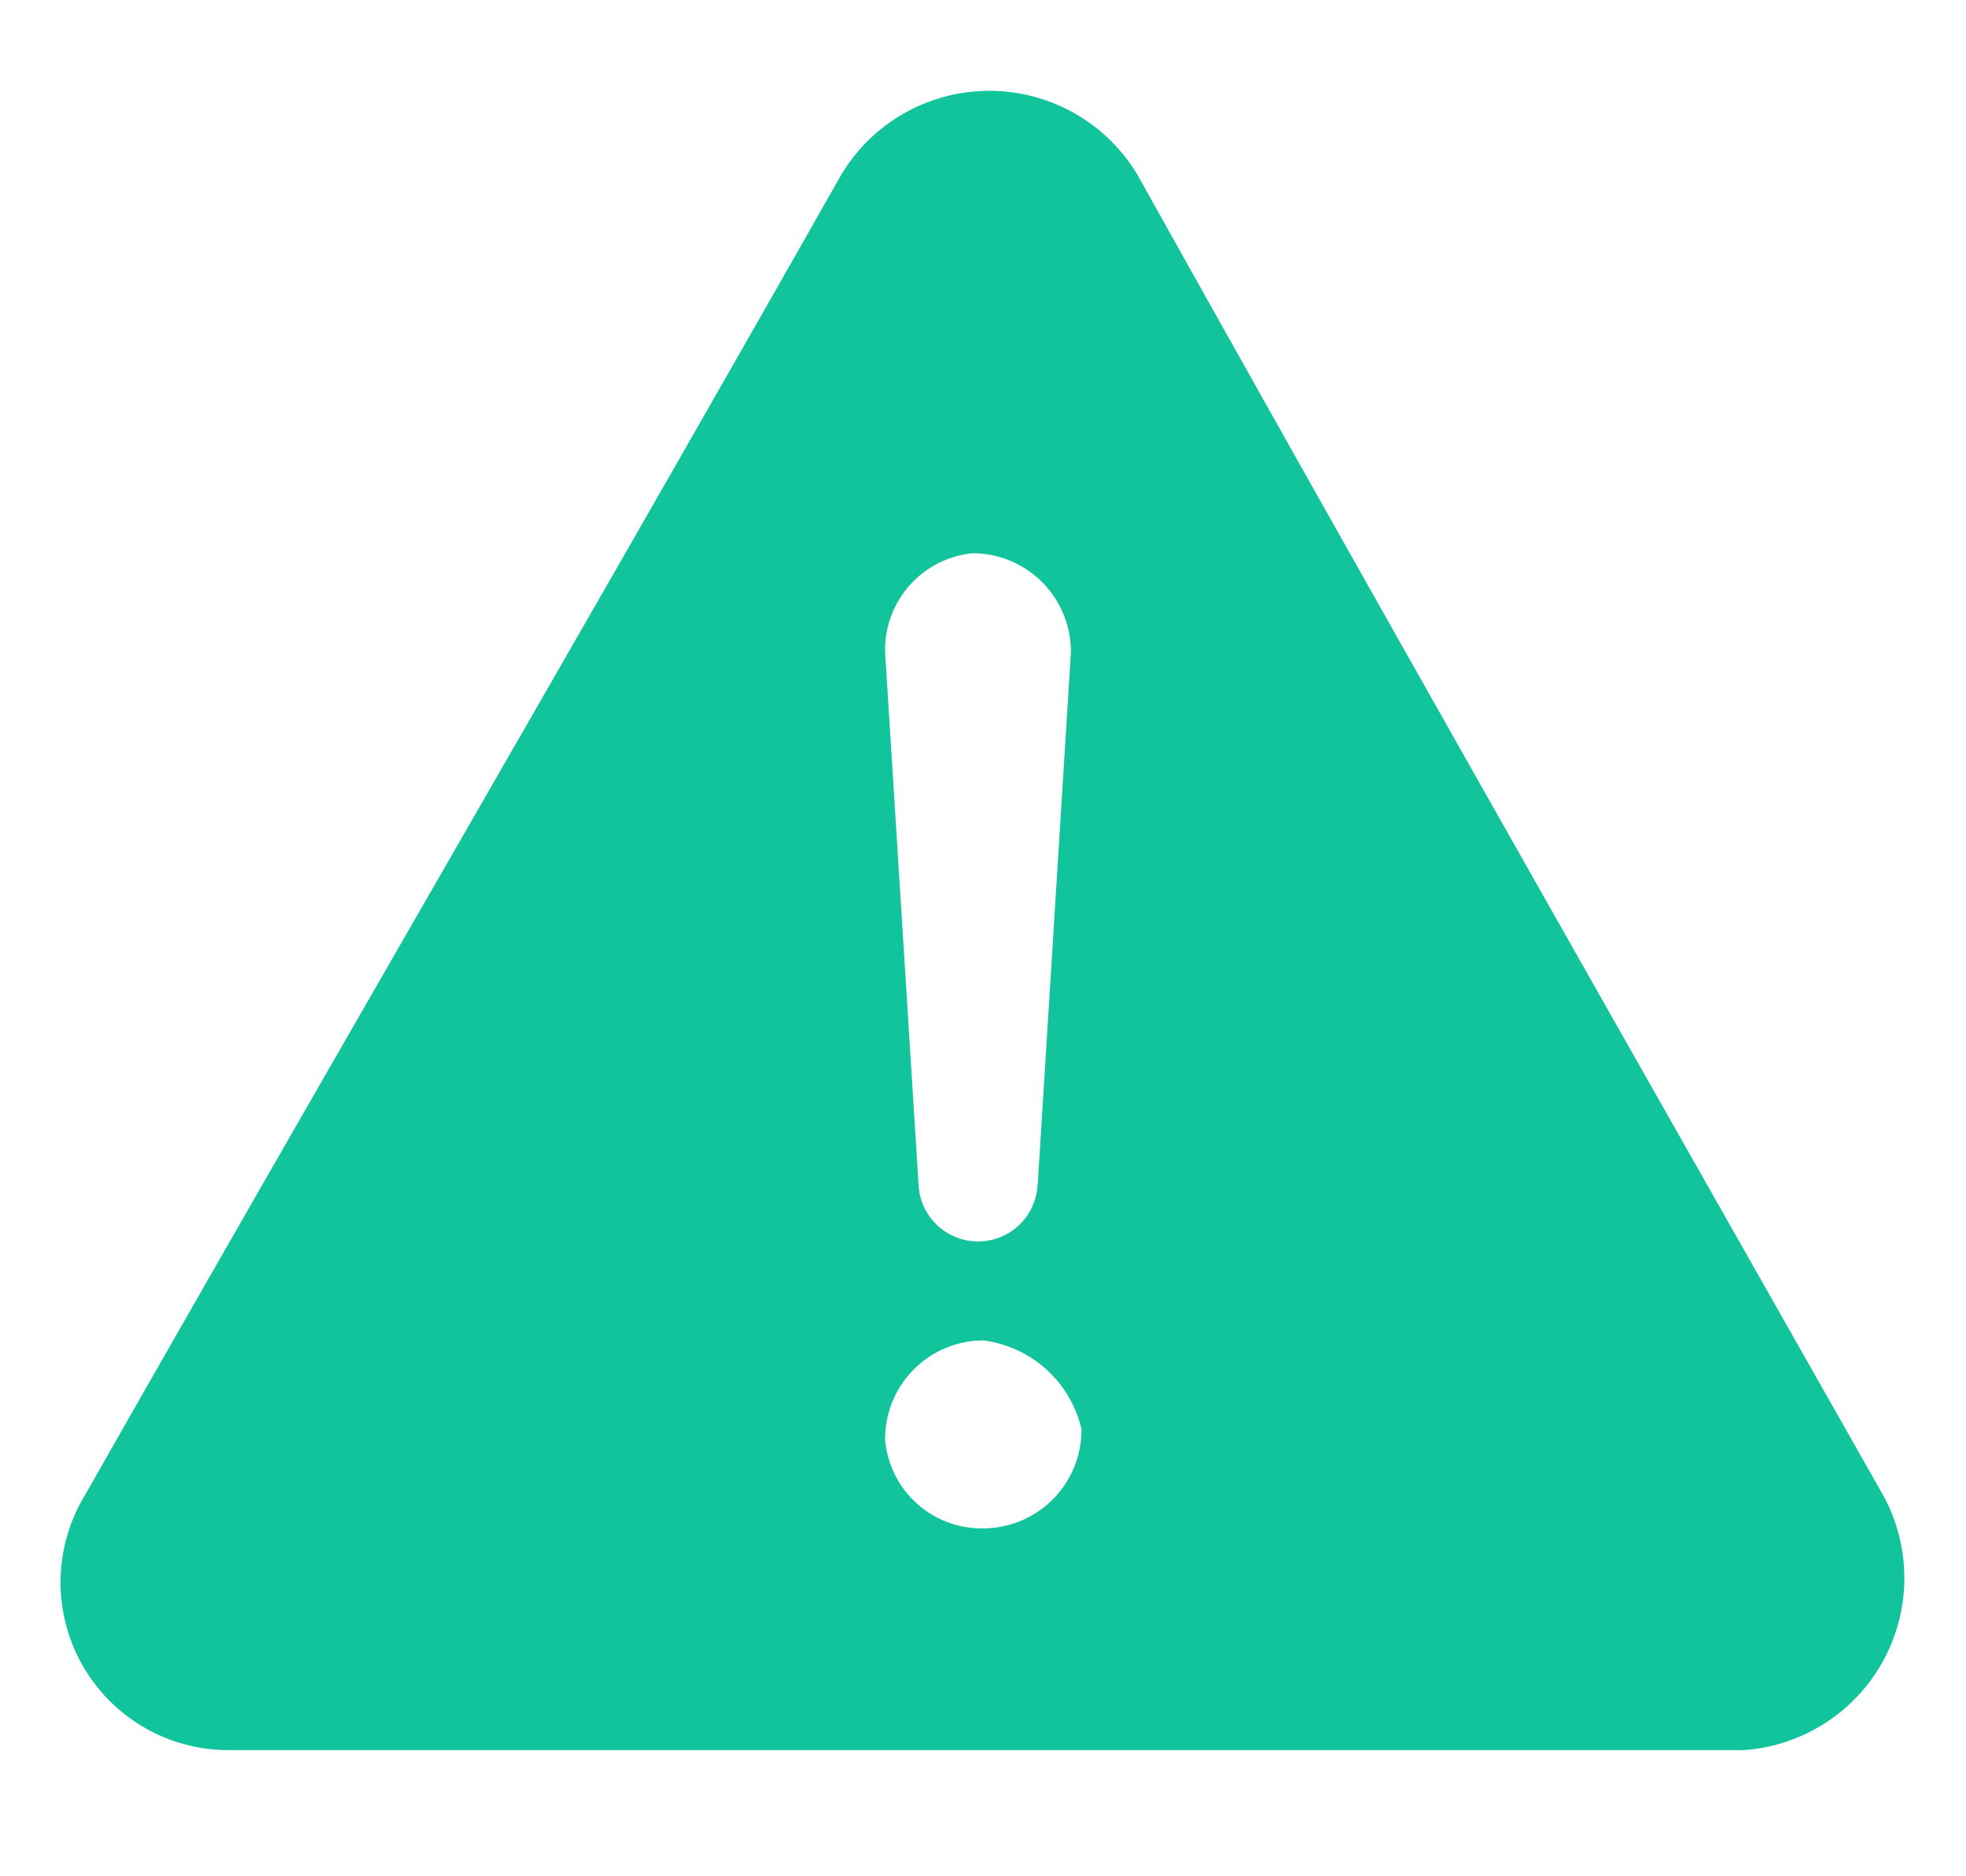 <svg xmlns="http://www.w3.org/2000/svg" width="16.763" height="16" viewBox="0 0 16.763 16"><defs><style>.a,.b{fill:#12c49b;}.a{stroke:#707070;opacity:0;}.b{stroke:rgba(0,0,0,0);}.c{stroke:none;}.d{fill:none;}</style></defs><g transform="translate(-36.482 -12)"><g class="a" transform="translate(37 12)"><rect class="c" width="16" height="16"/><rect class="d" x="0.5" y="0.5" width="15" height="15"/></g><path class="b" d="M93.213,138.681a.84.84,0,0,0-.837.847.826.826,0,0,0,.837.756.84.84,0,0,0,.837-.847A.988.988,0,0,0,93.213,138.681Zm6.449,3.494h-12.9A1.431,1.431,0,0,1,85.554,140c2.149-3.78,4.3-7.47,6.449-11.262a1.472,1.472,0,0,1,2.523,0c2.06,3.689,4.209,7.469,6.359,11.262a1.471,1.471,0,0,1-1.224,2.177h0Zm-5.985-4.823.283-4.537a.84.84,0,0,0-.837-.847.828.828,0,0,0-.747.847l.285,4.537A.508.508,0,0,0,93.676,137.351Z" transform="translate(-48.347 -115.25)"/></g></svg>